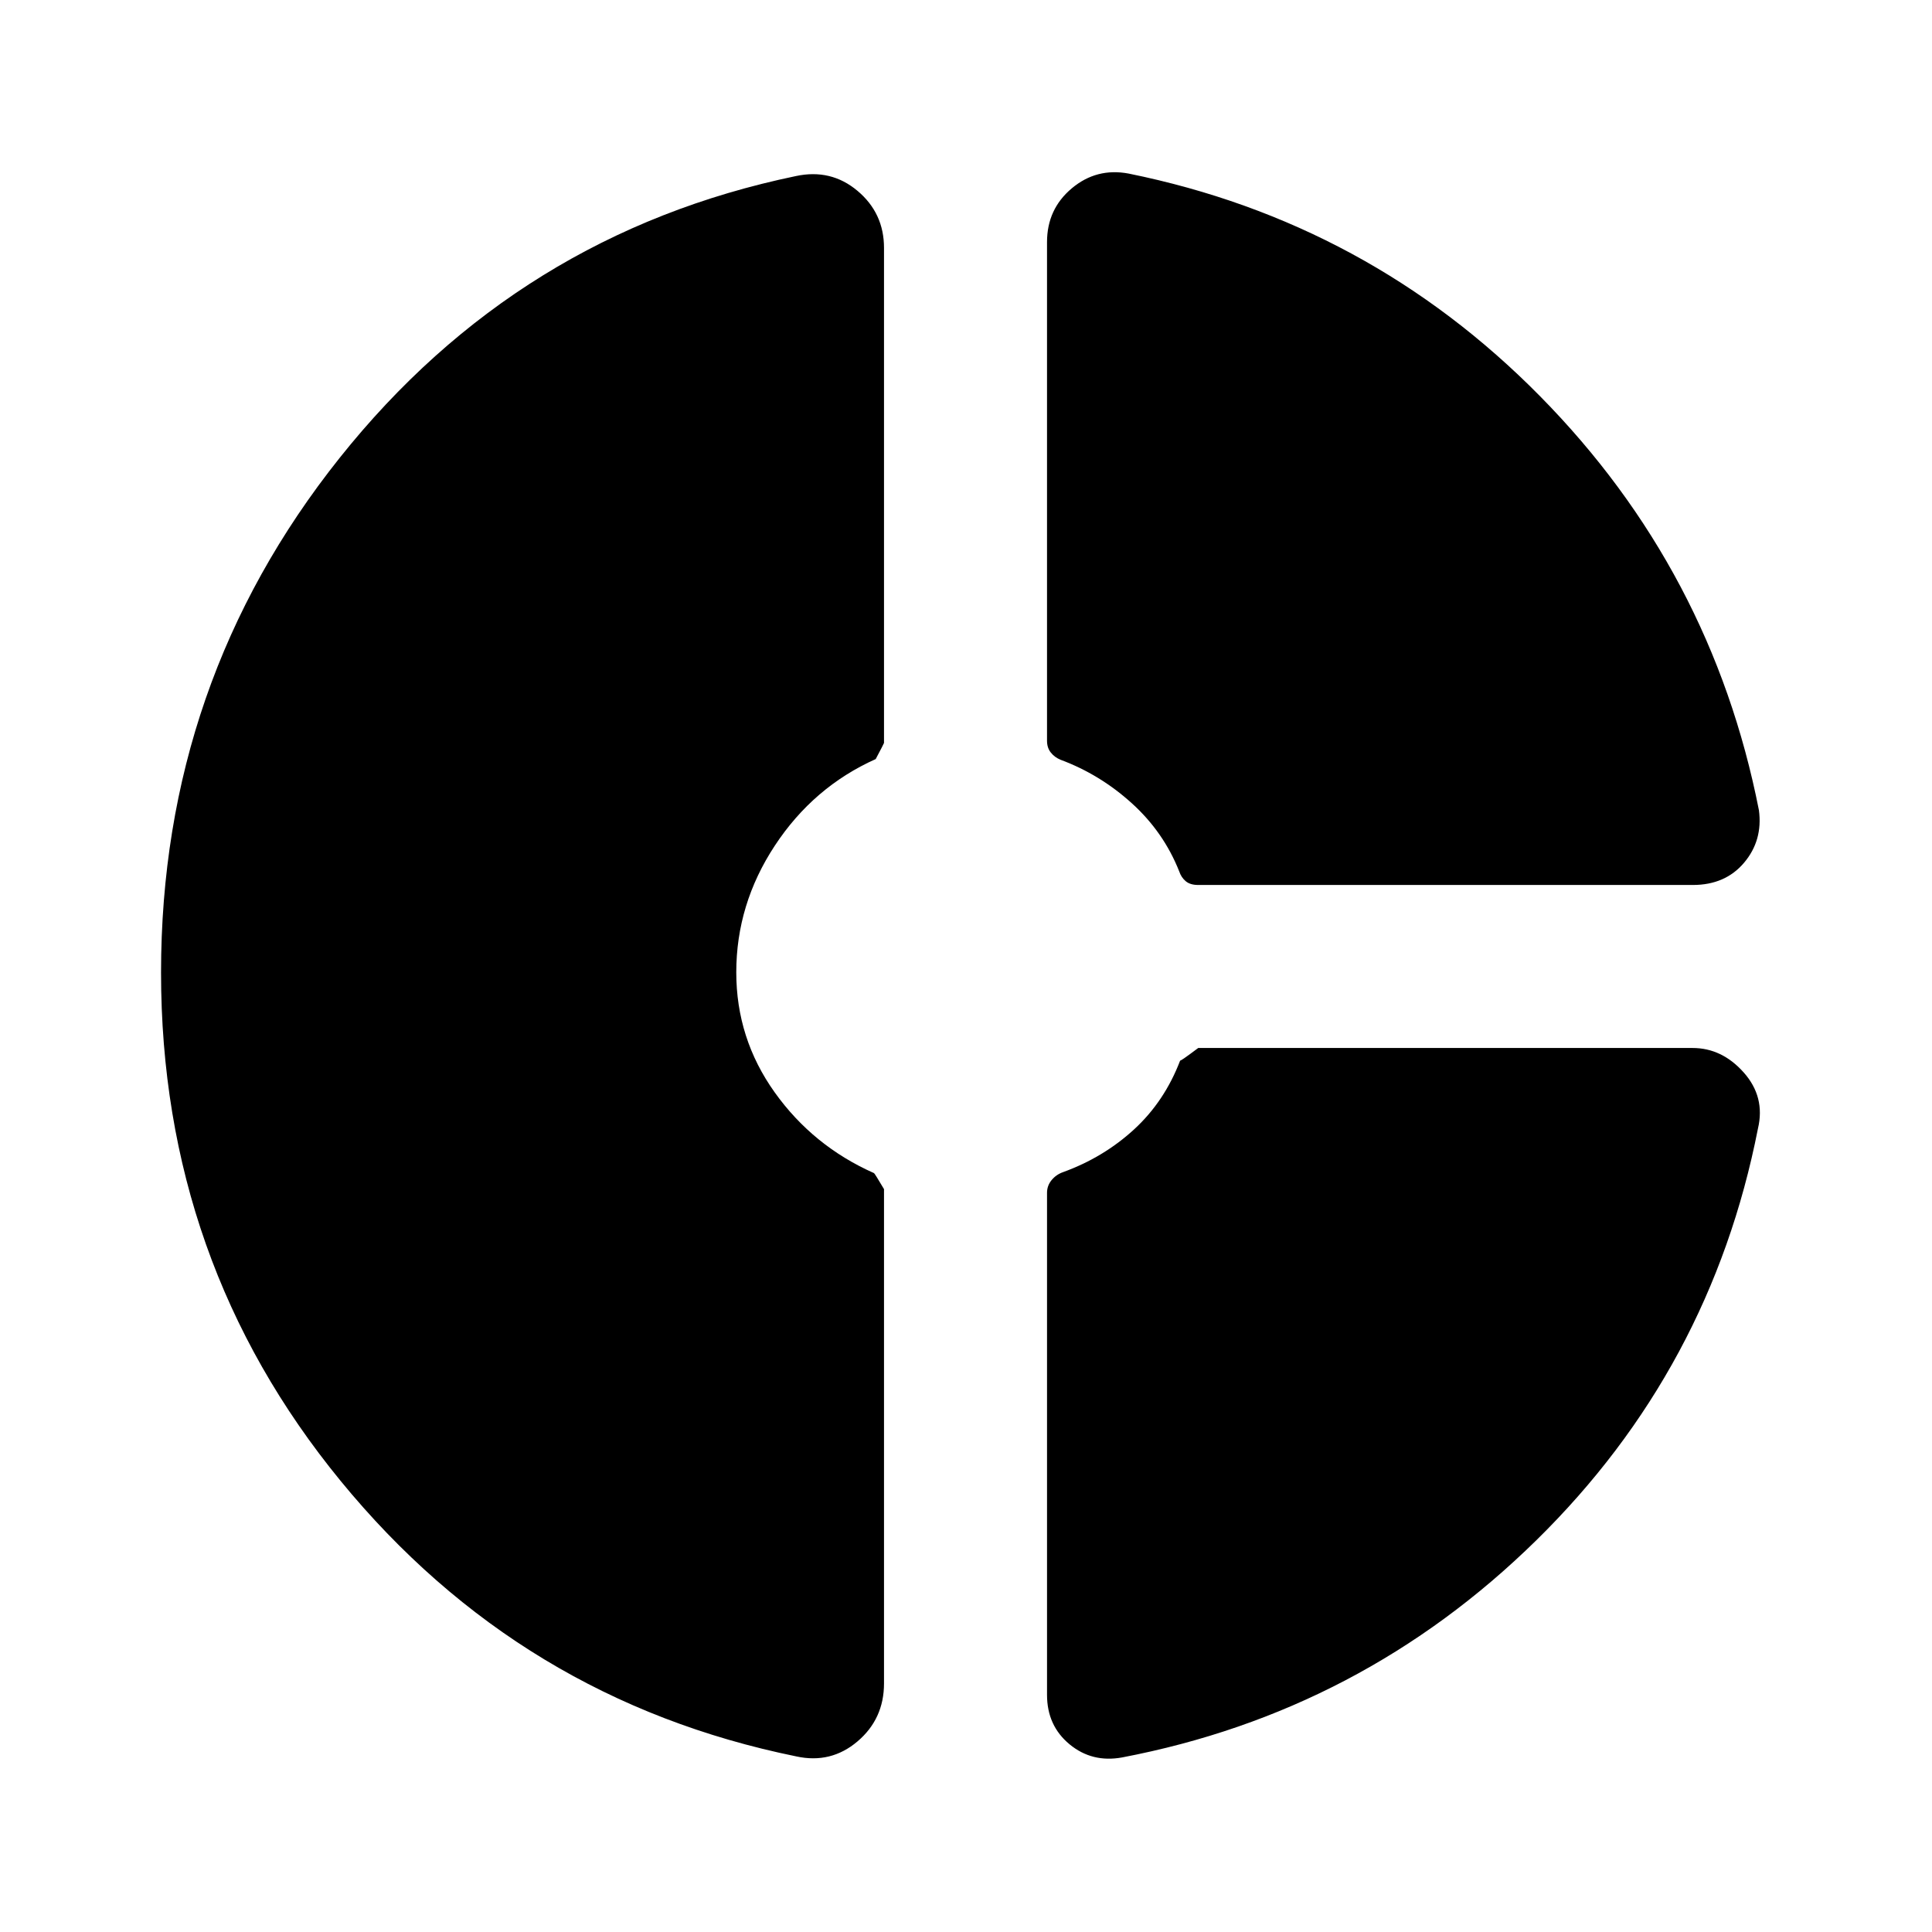 <svg xmlns="http://www.w3.org/2000/svg" height="48" viewBox="0 -960 960 960" width="48"><path d="M520.26-839.7q0-16.4 12.3-26.72 12.29-10.32 28.22-7.34 119.26 24.19 204.51 110.68Q850.54-676.59 874-557.39q1.98 15-7.37 26.06-9.34 11.07-25.46 11.07H595.39q-3.98 0-6.21-1.87-2.22-1.86-3.22-4.85-7.76-19.59-23.58-33.9-15.81-14.32-35.4-21.6-2.99-1.24-4.85-3.6-1.87-2.35-1.87-5.83V-839.7ZM395.74-87.24q-137.22-27.93-226.47-136.88-89.25-108.95-89.25-252.64 0-144.35 88.75-255.72T395.5-872.52q17.41-3.72 30.59 7.35 13.17 11.06 13.17 28.37v245.96q0 .23-4.13 8.02-30.93 13.86-50.11 42.99-19.17 29.12-19.17 62.98 0 32.86 19.05 59.58 19.06 26.72 49.38 40.18.26 0 4.98 7.96v245.59q0 17.65-13.17 28.83-13.18 11.19-30.35 7.47Zm161.83.5q-14.94 2.72-26.12-6.53-11.19-9.25-11.19-24.58v-249.46q0-3.51 2.24-6.26 2.24-2.76 5.72-4 20.08-7.28 35.27-21.21 15.18-13.94 22.93-34.26.03.5 8.97-6.22h245.64q14.58 0 25.39 12.14 10.82 12.15 7.1 27.88-23.45 119.52-110.19 204.65-86.74 85.13-205.76 107.85Z"/></svg>